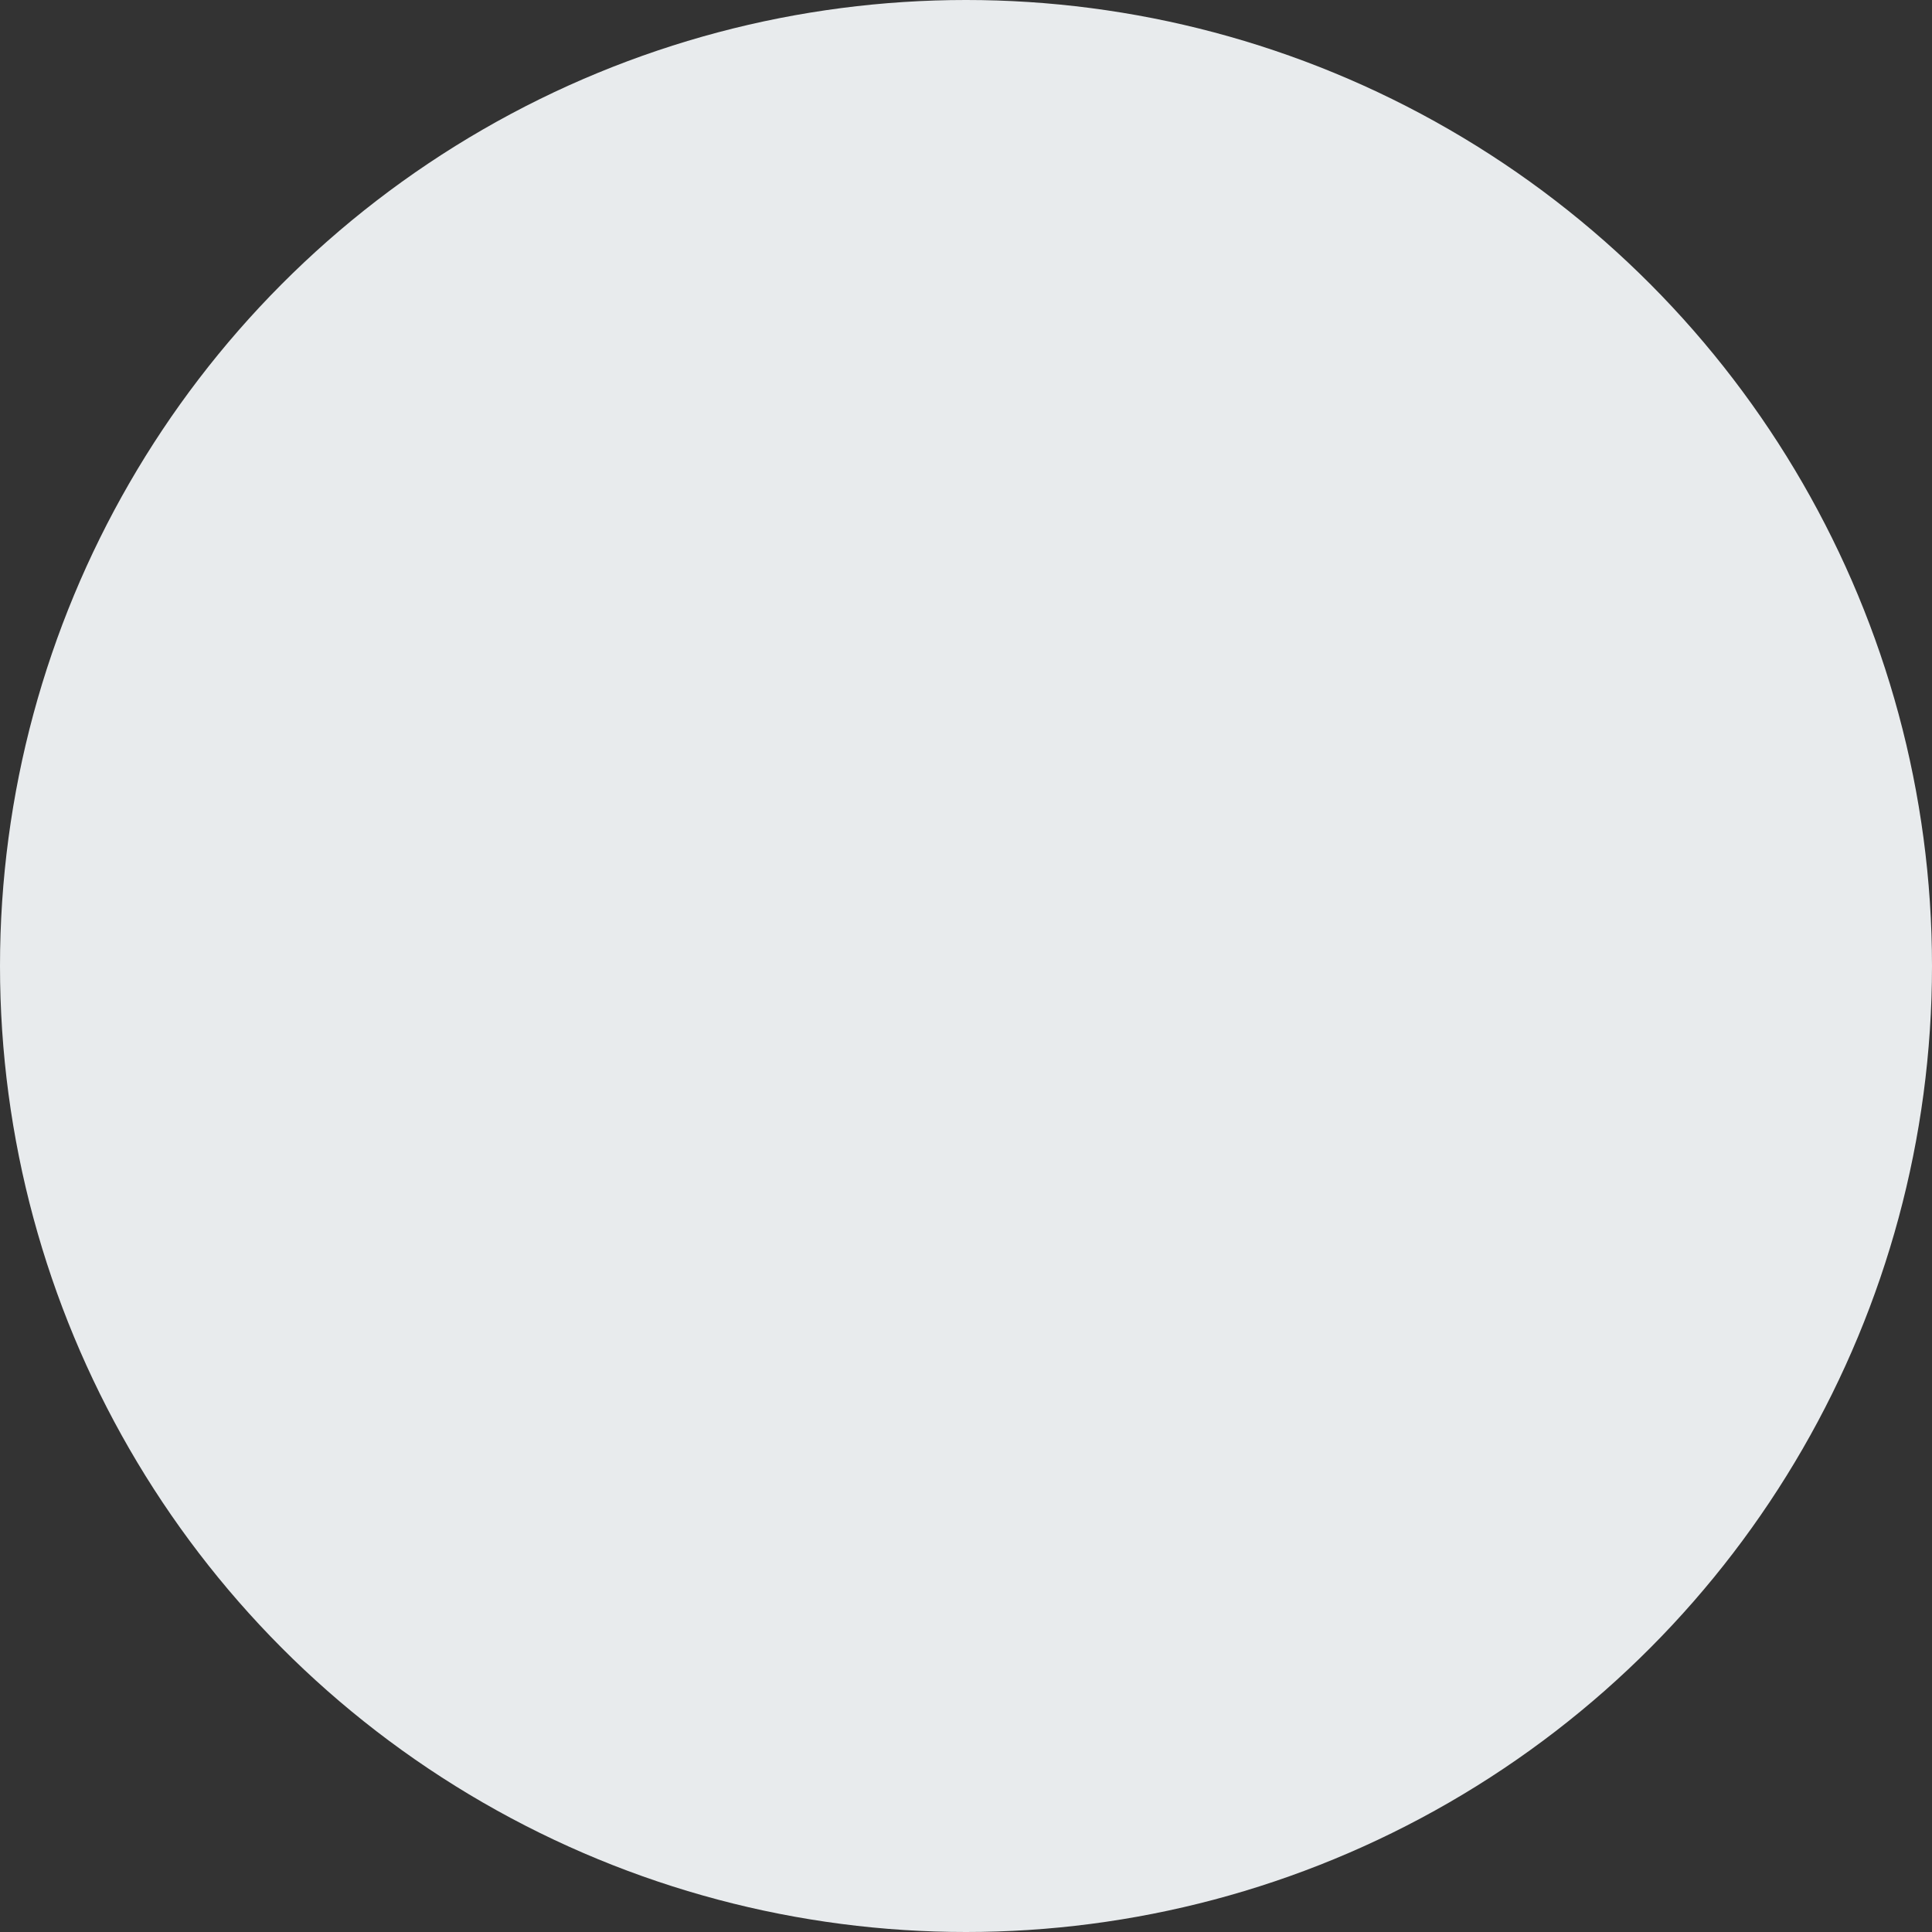 <svg width="18" height="18" viewBox="0 0 18 18" xmlns="http://www.w3.org/2000/svg"><rect x="0" y="0" width="18" height="18" fill="#333333" stroke="none"/><title>18C269C0-23AA-4400-A345-99988529EB13</title><circle cx="339" cy="293" r="9" transform="translate(-330 -284)" fill="#E8EBED" fill-rule="evenodd"/></svg>